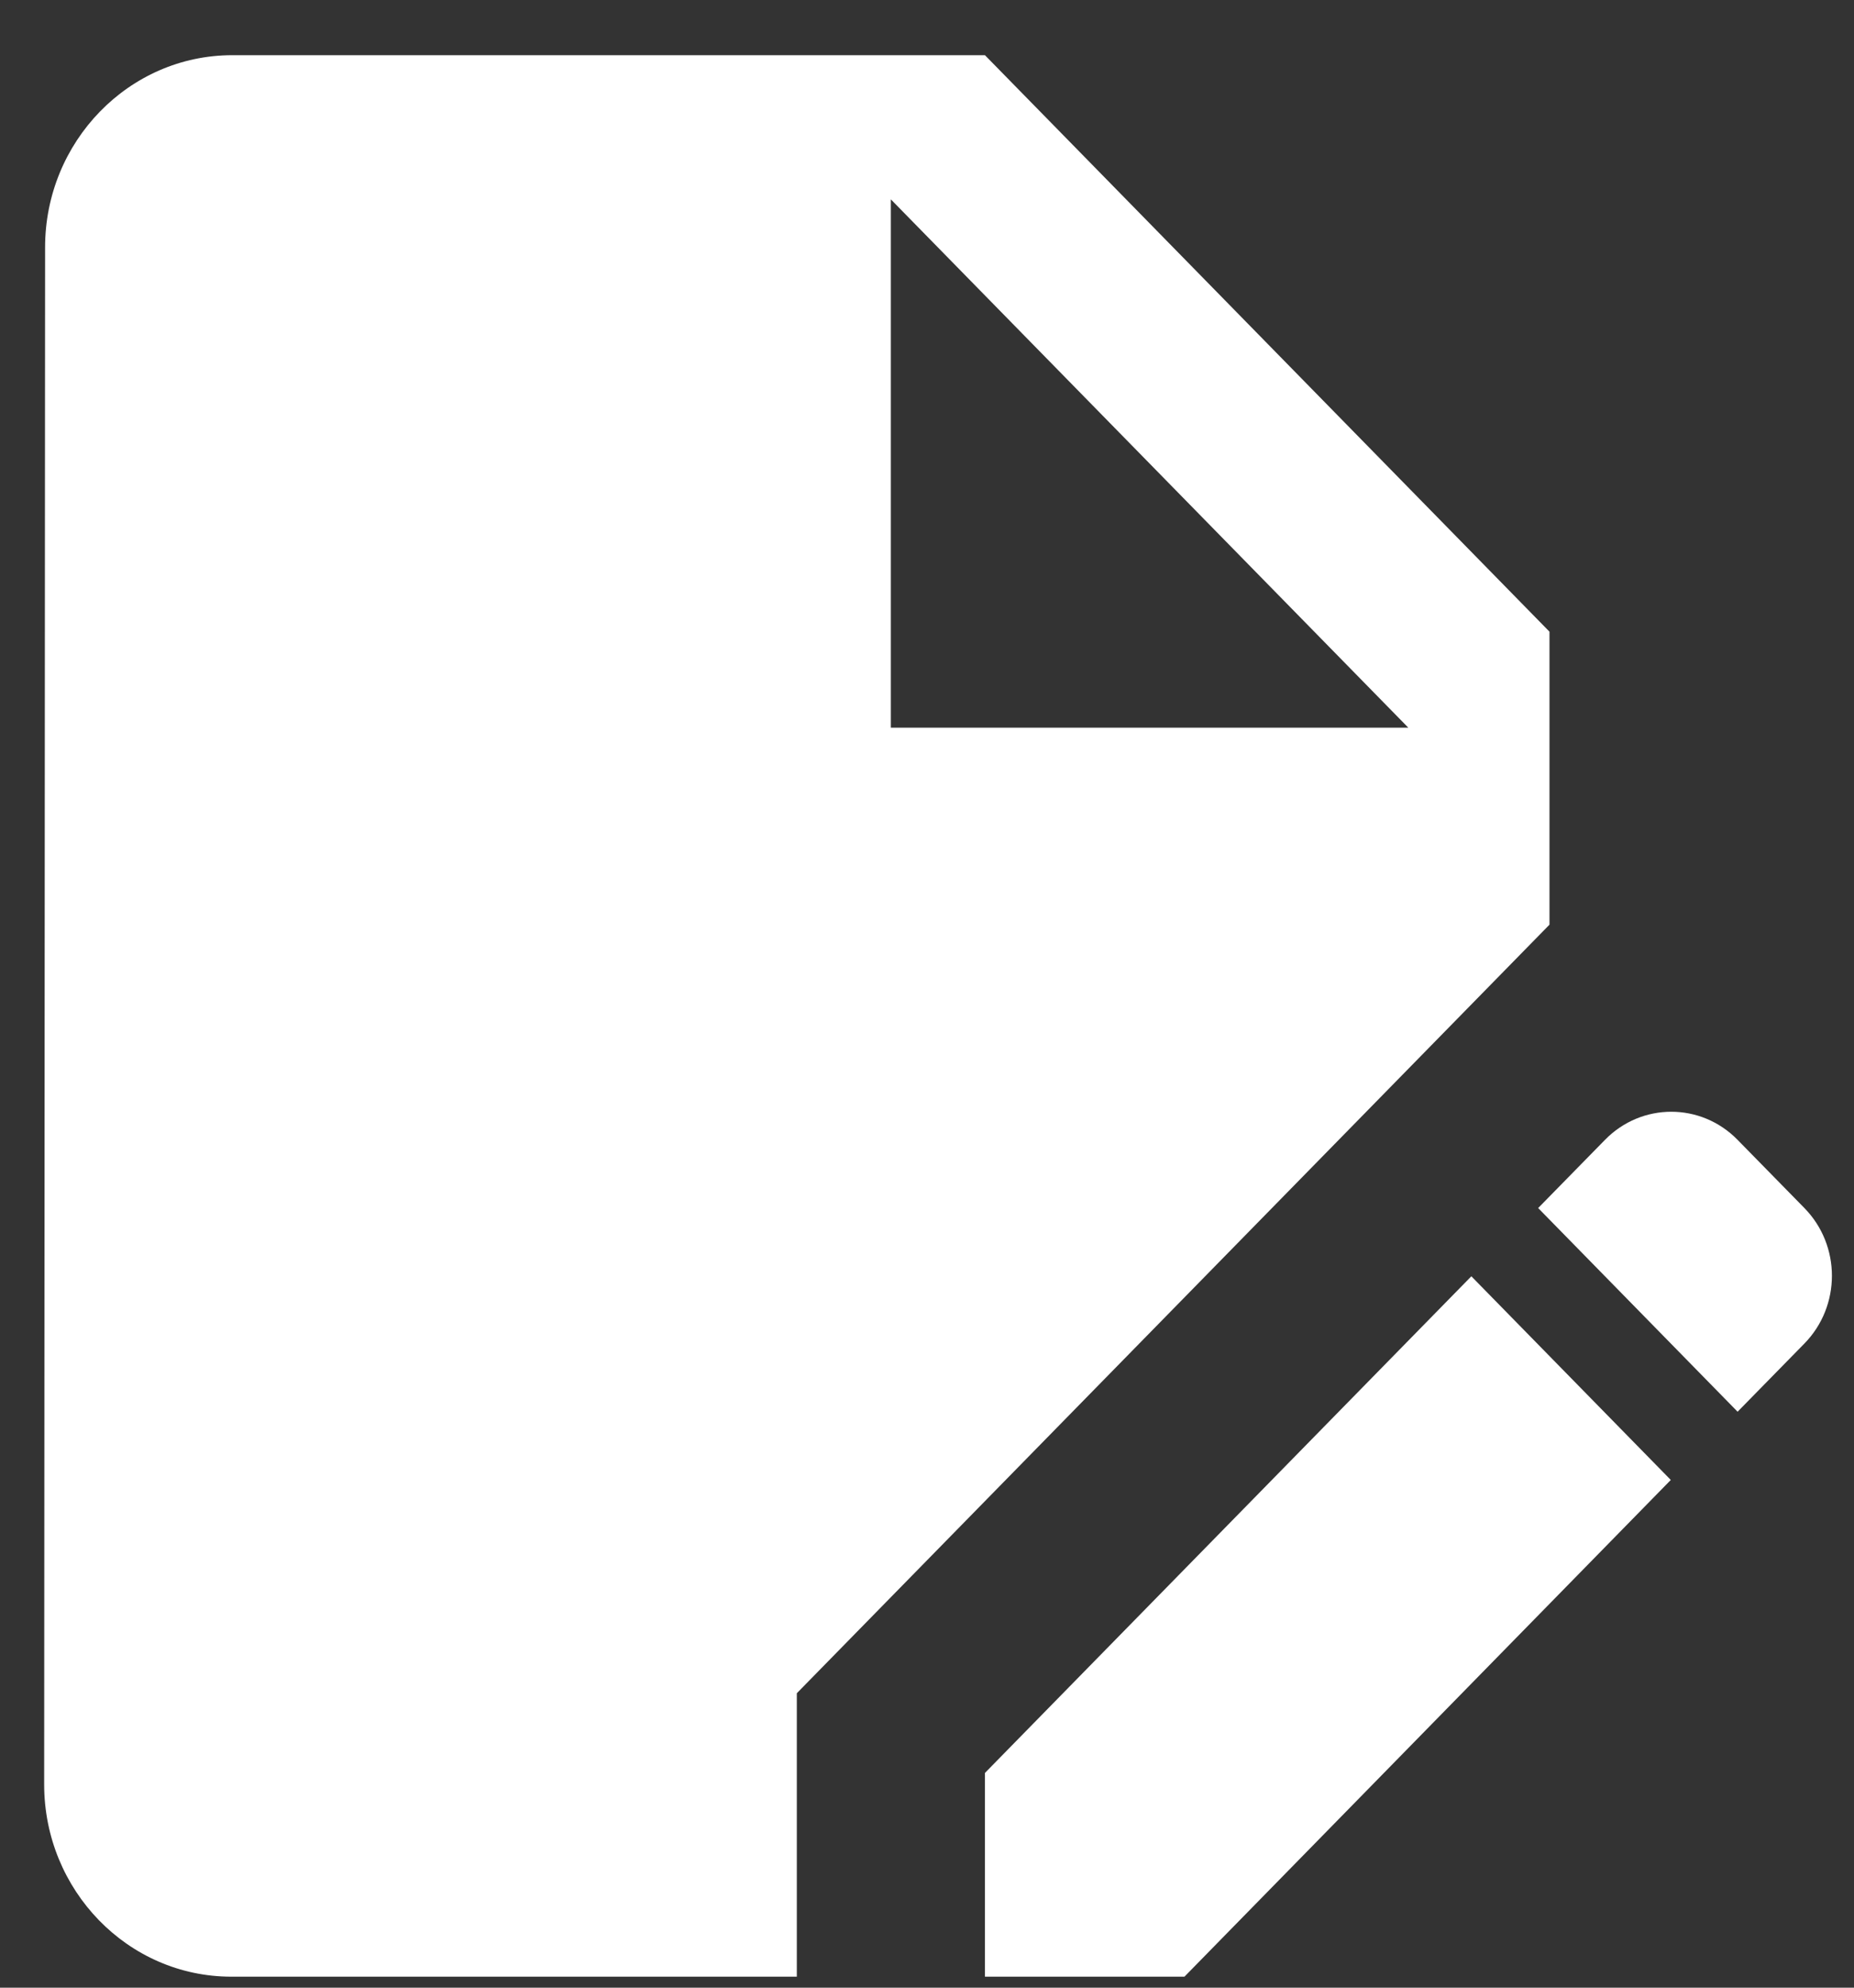 <svg width="28" height="30" viewBox="0 0 28 30" fill="none" xmlns="http://www.w3.org/2000/svg">
<rect x="0" y="0" width="28" height="30" fill="#333333" stroke="none"/>
<path d="M14.875 26.759V29.834H17.888L25.233 22.337L22.221 19.263L14.875 26.759Z" fill="white"/>
<path d="M23.401 9.534L14.875 0.833H3.508C1.945 0.833 0.681 2.139 0.681 3.733L0.667 26.933C0.667 28.529 1.931 29.834 3.494 29.834H12.034V25.556L23.401 13.956V9.534ZM13.454 10.983V3.009L21.269 10.983H13.454Z" fill="white"/>
<path d="M27.251 18.233L26.242 17.204C25.688 16.638 24.793 16.638 24.239 17.204L23.23 18.233L26.242 21.307L27.251 20.278C27.805 19.712 27.805 18.799 27.251 18.233Z" fill="white"/>
</svg>
